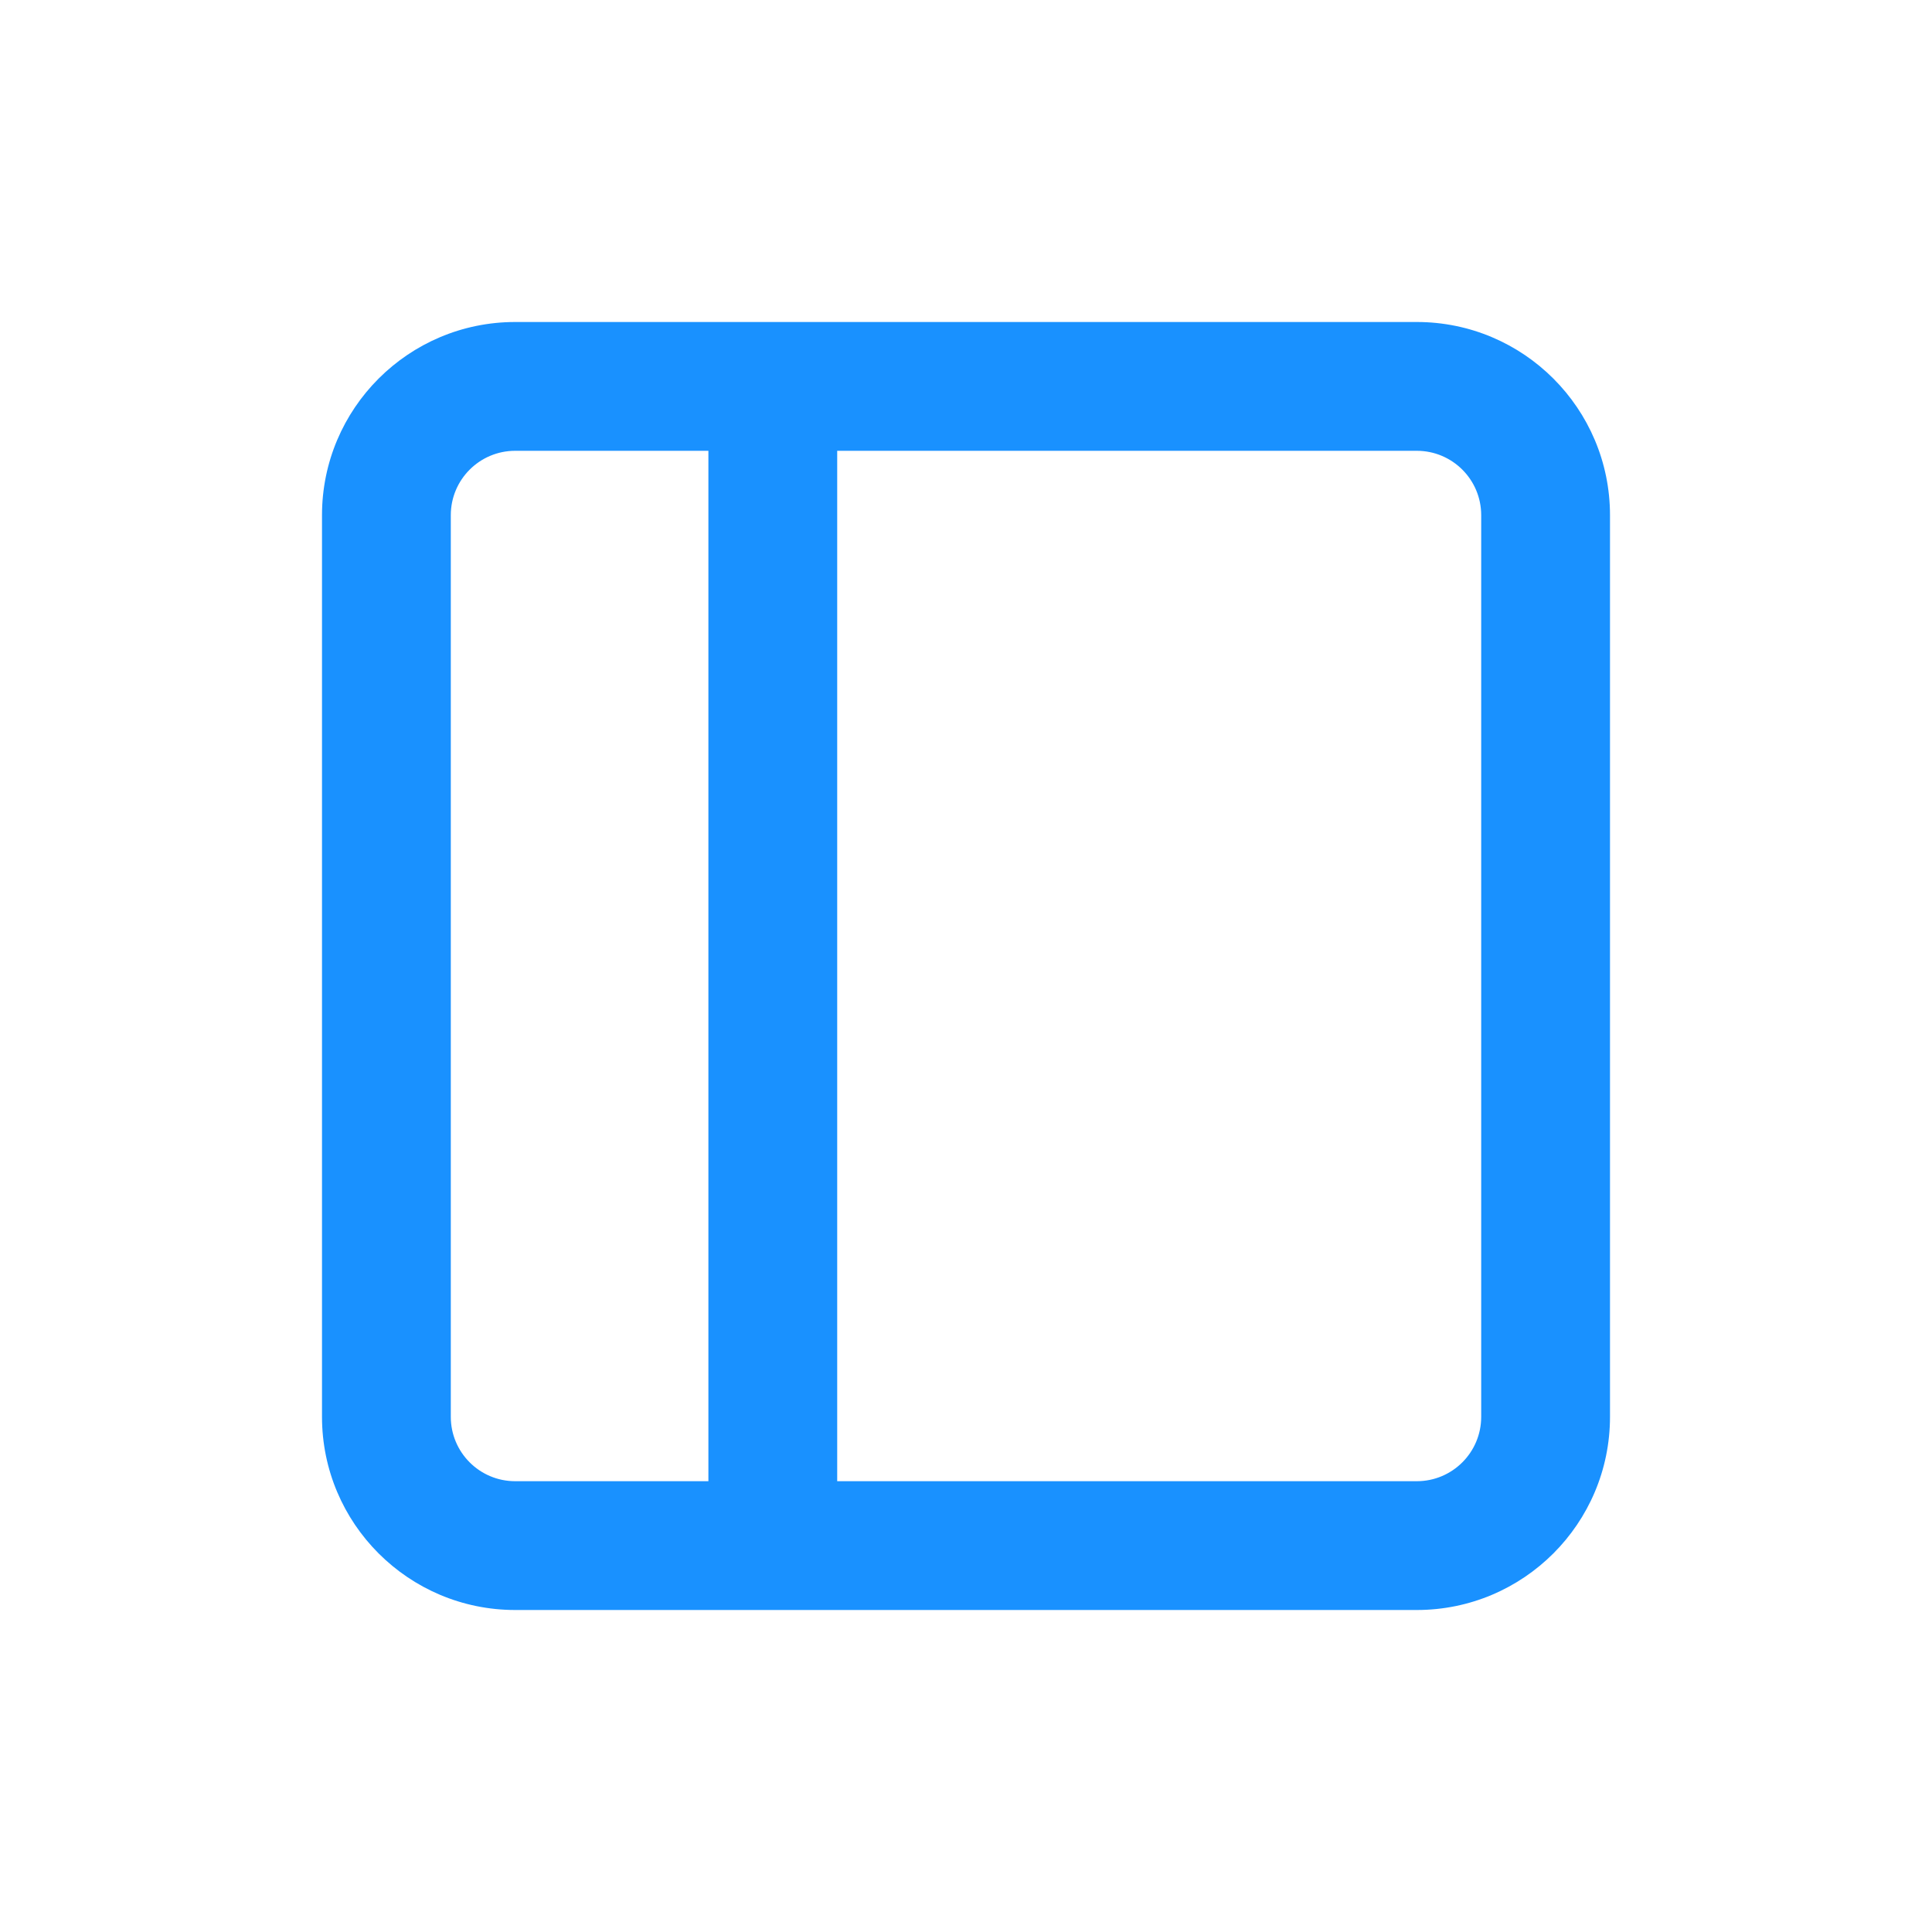 <svg width="24" height="24" viewBox="0 0 24 24" fill="none" xmlns="http://www.w3.org/2000/svg">
<path fill-rule="evenodd" clip-rule="evenodd" d="M5.6 6.4C5.6 5.958 5.958 5.6 6.4 5.6H8.8V18.4H6.4C5.958 18.4 5.6 18.042 5.6 17.6V6.4ZM10.4 18.4V5.6H17.6C18.042 5.6 18.4 5.958 18.4 6.4V17.6C18.4 18.042 18.042 18.4 17.6 18.4H10.4ZM9.6 4H6.4C5.075 4 4 5.075 4 6.4V17.6C4 18.925 5.075 20 6.4 20H9.6H17.6C18.925 20 20 18.925 20 17.6V6.4C20 5.075 18.925 4 17.6 4H9.6Z" fill="#1991FF"/>
</svg>
